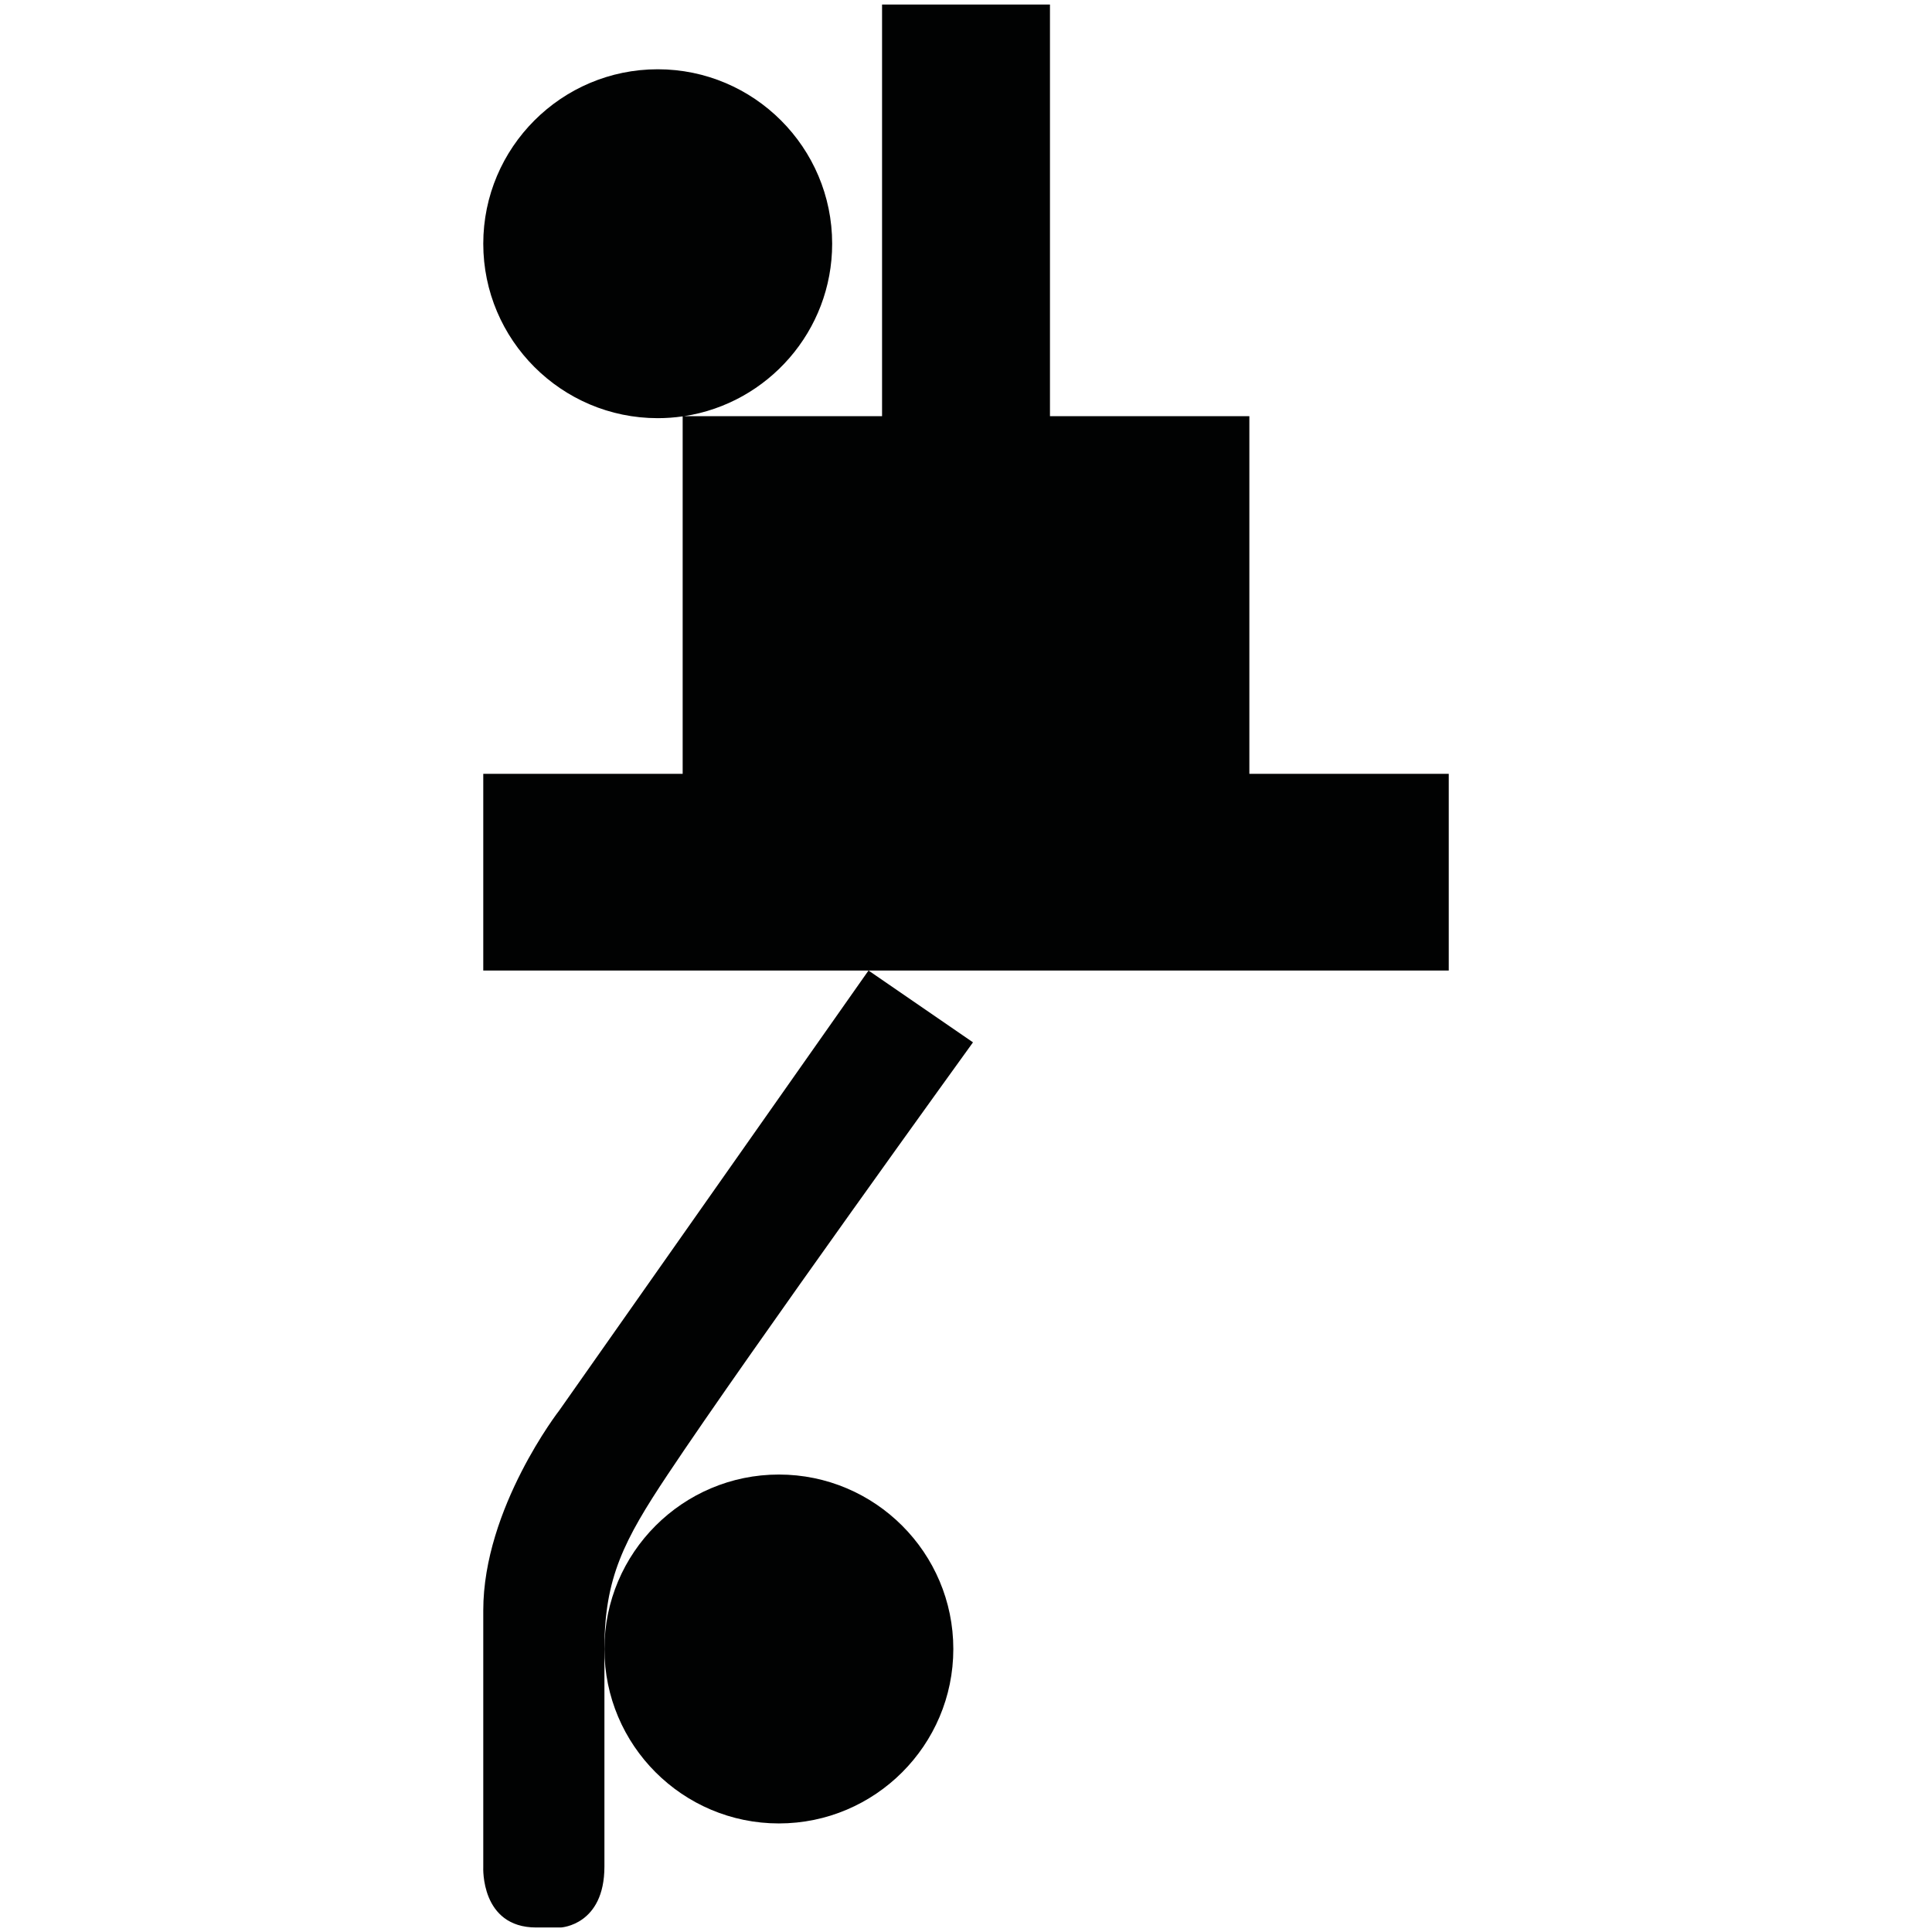 <?xml version="1.0" encoding="utf-8"?>
<!-- Generator: Adobe Illustrator 16.0.0, SVG Export Plug-In . SVG Version: 6.00 Build 0)  -->
<!DOCTYPE svg PUBLIC "-//W3C//DTD SVG 1.1//EN" "http://www.w3.org/Graphics/SVG/1.1/DTD/svg11.dtd">
<svg version="1.1" id="Calque_1" xmlns="http://www.w3.org/2000/svg" xmlns:xlink="http://www.w3.org/1999/xlink" x="0px" y="0px"
	 width="1190.551px" height="1190.551px" viewBox="0 0 1190.551 1190.551" enable-background="new 0 0 1190.551 1190.551"
	 xml:space="preserve">
<g>
	<path fill="#010202" d="M892.765,476.863H769.892V256.457H647.018V2.781h-103.47v253.676H421.563
		c51.587-7.861,91.239-52.521,91.239-106.271c0-59.273-48.225-107.5-107.5-107.5c-59.274,0-107.5,48.226-107.5,107.5
		c0,59.276,48.226,107.5,107.5,107.5c5.219,0,10.351-0.381,15.373-1.104v220.282H297.802v121.196h237.401h357.561V476.863z"/>
	<path fill="#010202" d="M297.802,992.392v158.27c0,0-1.79,37.108,32.635,37.108h15.202c0,0,26.825-1.341,26.825-37.557
		c0,0,0-101.218,0-134.062c0-43.812,12.074-67.062,38.897-107.362c50.73-76.222,188.224-266.468,188.224-266.468l-64.382-44.263
		L344.746,868.995C344.746,868.995,297.802,929.352,297.802,992.392z"/>
	<path fill="#010202" d="M479.965,1123.65c59.273,0,107.5-48.225,107.5-107.5c0-59.274-48.227-107.5-107.5-107.5
		c-59.272,0-107.5,48.226-107.5,107.5C372.465,1075.426,420.69,1123.65,479.965,1123.65z"/>
</g>
</svg>
